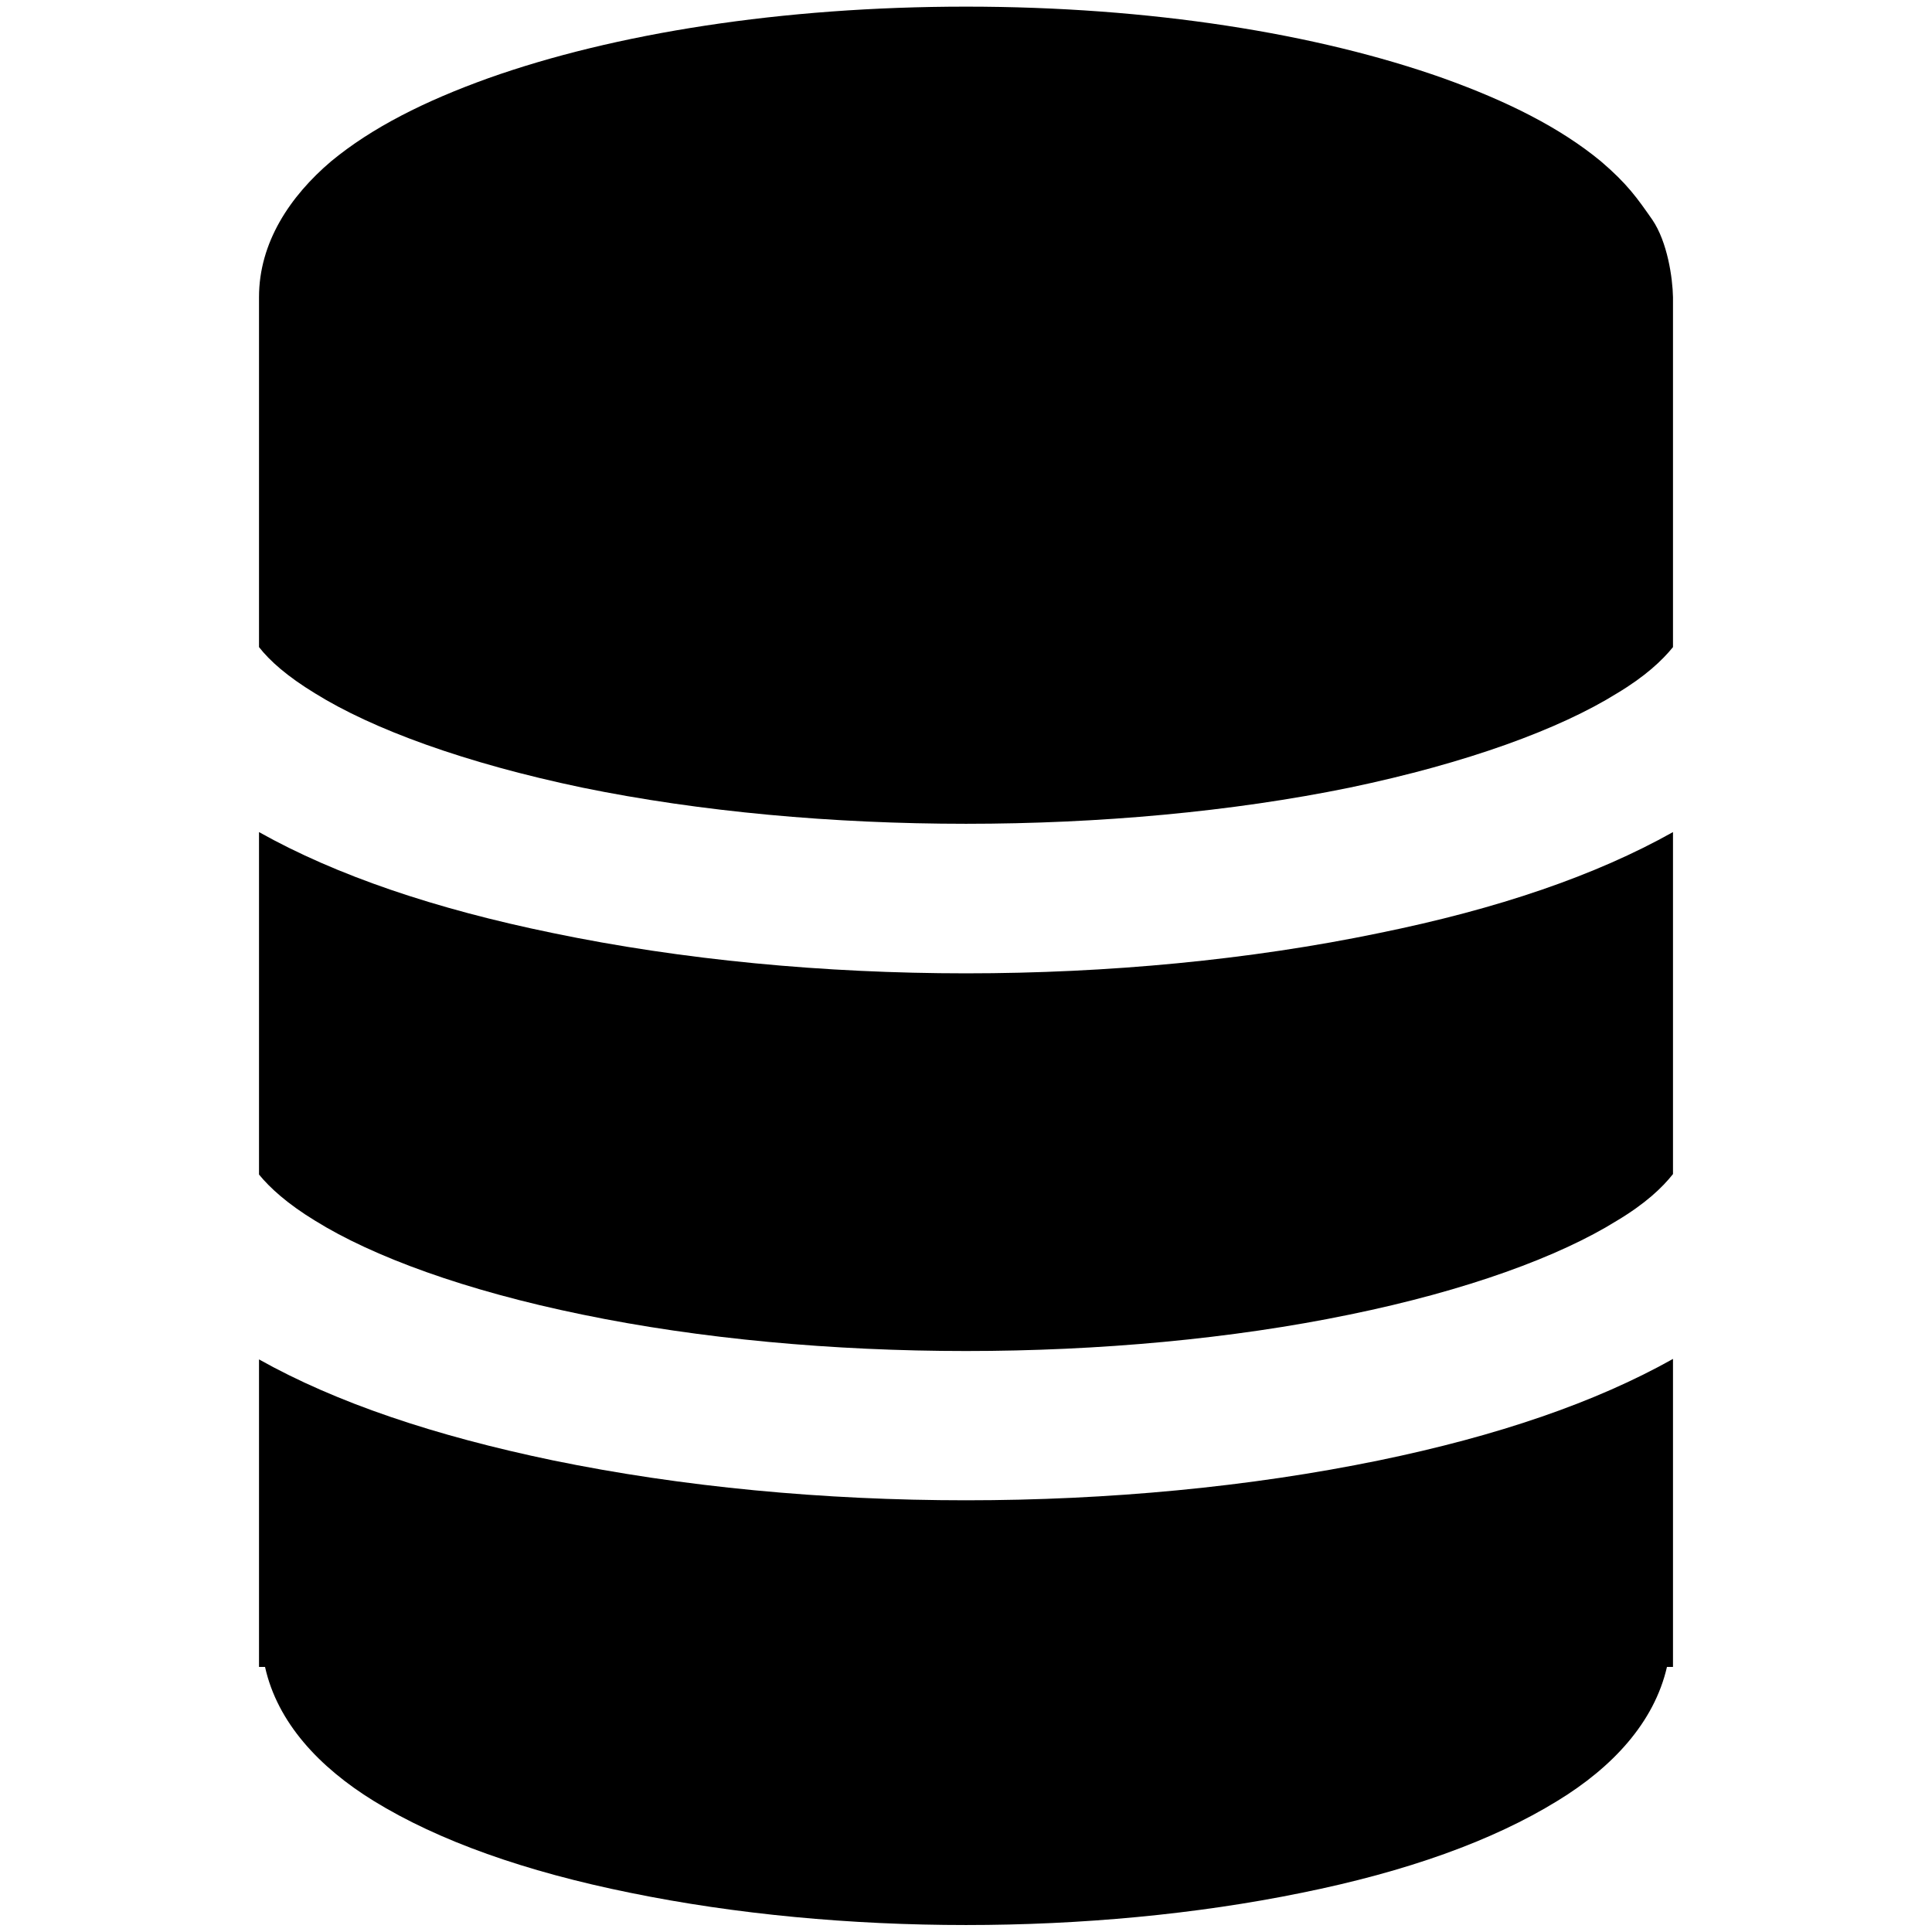 <?xml version="1.0" encoding="UTF-8"?>
<svg xmlns="http://www.w3.org/2000/svg" xmlns:xlink="http://www.w3.org/1999/xlink" width="16" height="16" viewBox="0 0 16 16" version="1.1">
<g id="surface1">
<path style=" stroke:none;fill-rule:nonzero;fill:rgb(0%,0%,0%);fill-opacity:1;" d="M 8 0.055 C 6.473 0.055 5.086 0.277 4.043 0.648 C 3.52 0.836 3.082 1.055 2.742 1.336 C 2.402 1.625 2.145 2.008 2.145 2.461 L 2.145 5.359 C 2.234 5.473 2.379 5.602 2.609 5.742 C 3.086 6.039 3.852 6.32 4.824 6.523 C 6.77 6.922 9.23 6.922 11.176 6.523 C 12.148 6.32 12.914 6.039 13.391 5.742 C 13.625 5.602 13.766 5.469 13.855 5.359 L 13.855 2.461 C 13.852 2.301 13.809 2.004 13.684 1.82 C 13.559 1.641 13.477 1.523 13.258 1.336 C 12.918 1.055 12.477 0.836 11.953 0.648 C 10.906 0.277 9.527 0.055 8 0.055 Z M 13.855 6.891 C 13.215 7.25 12.406 7.527 11.422 7.727 C 9.281 8.172 6.719 8.172 4.578 7.727 C 3.602 7.527 2.785 7.25 2.145 6.891 L 2.145 9.727 C 2.234 9.836 2.379 9.969 2.609 10.109 C 3.086 10.406 3.852 10.688 4.824 10.887 C 6.77 11.289 9.23 11.289 11.176 10.887 C 12.148 10.688 12.914 10.406 13.391 10.109 C 13.625 9.969 13.766 9.836 13.855 9.723 Z M 13.855 11.254 C 13.215 11.613 12.406 11.891 11.422 12.094 C 9.281 12.535 6.719 12.535 4.578 12.094 C 3.602 11.891 2.785 11.617 2.145 11.258 L 2.145 13.52 C 2.145 13.523 2.145 13.531 2.145 13.535 L 2.145 13.805 L 2.195 13.805 C 2.297 14.266 2.645 14.637 3.094 14.914 C 3.633 15.246 4.352 15.5 5.223 15.676 C 6.961 16.031 9.039 16.031 10.777 15.676 C 11.648 15.5 12.359 15.246 12.898 14.914 C 13.352 14.637 13.699 14.266 13.805 13.805 L 13.855 13.805 Z M 13.855 11.254 "/>
</g>
</svg>
